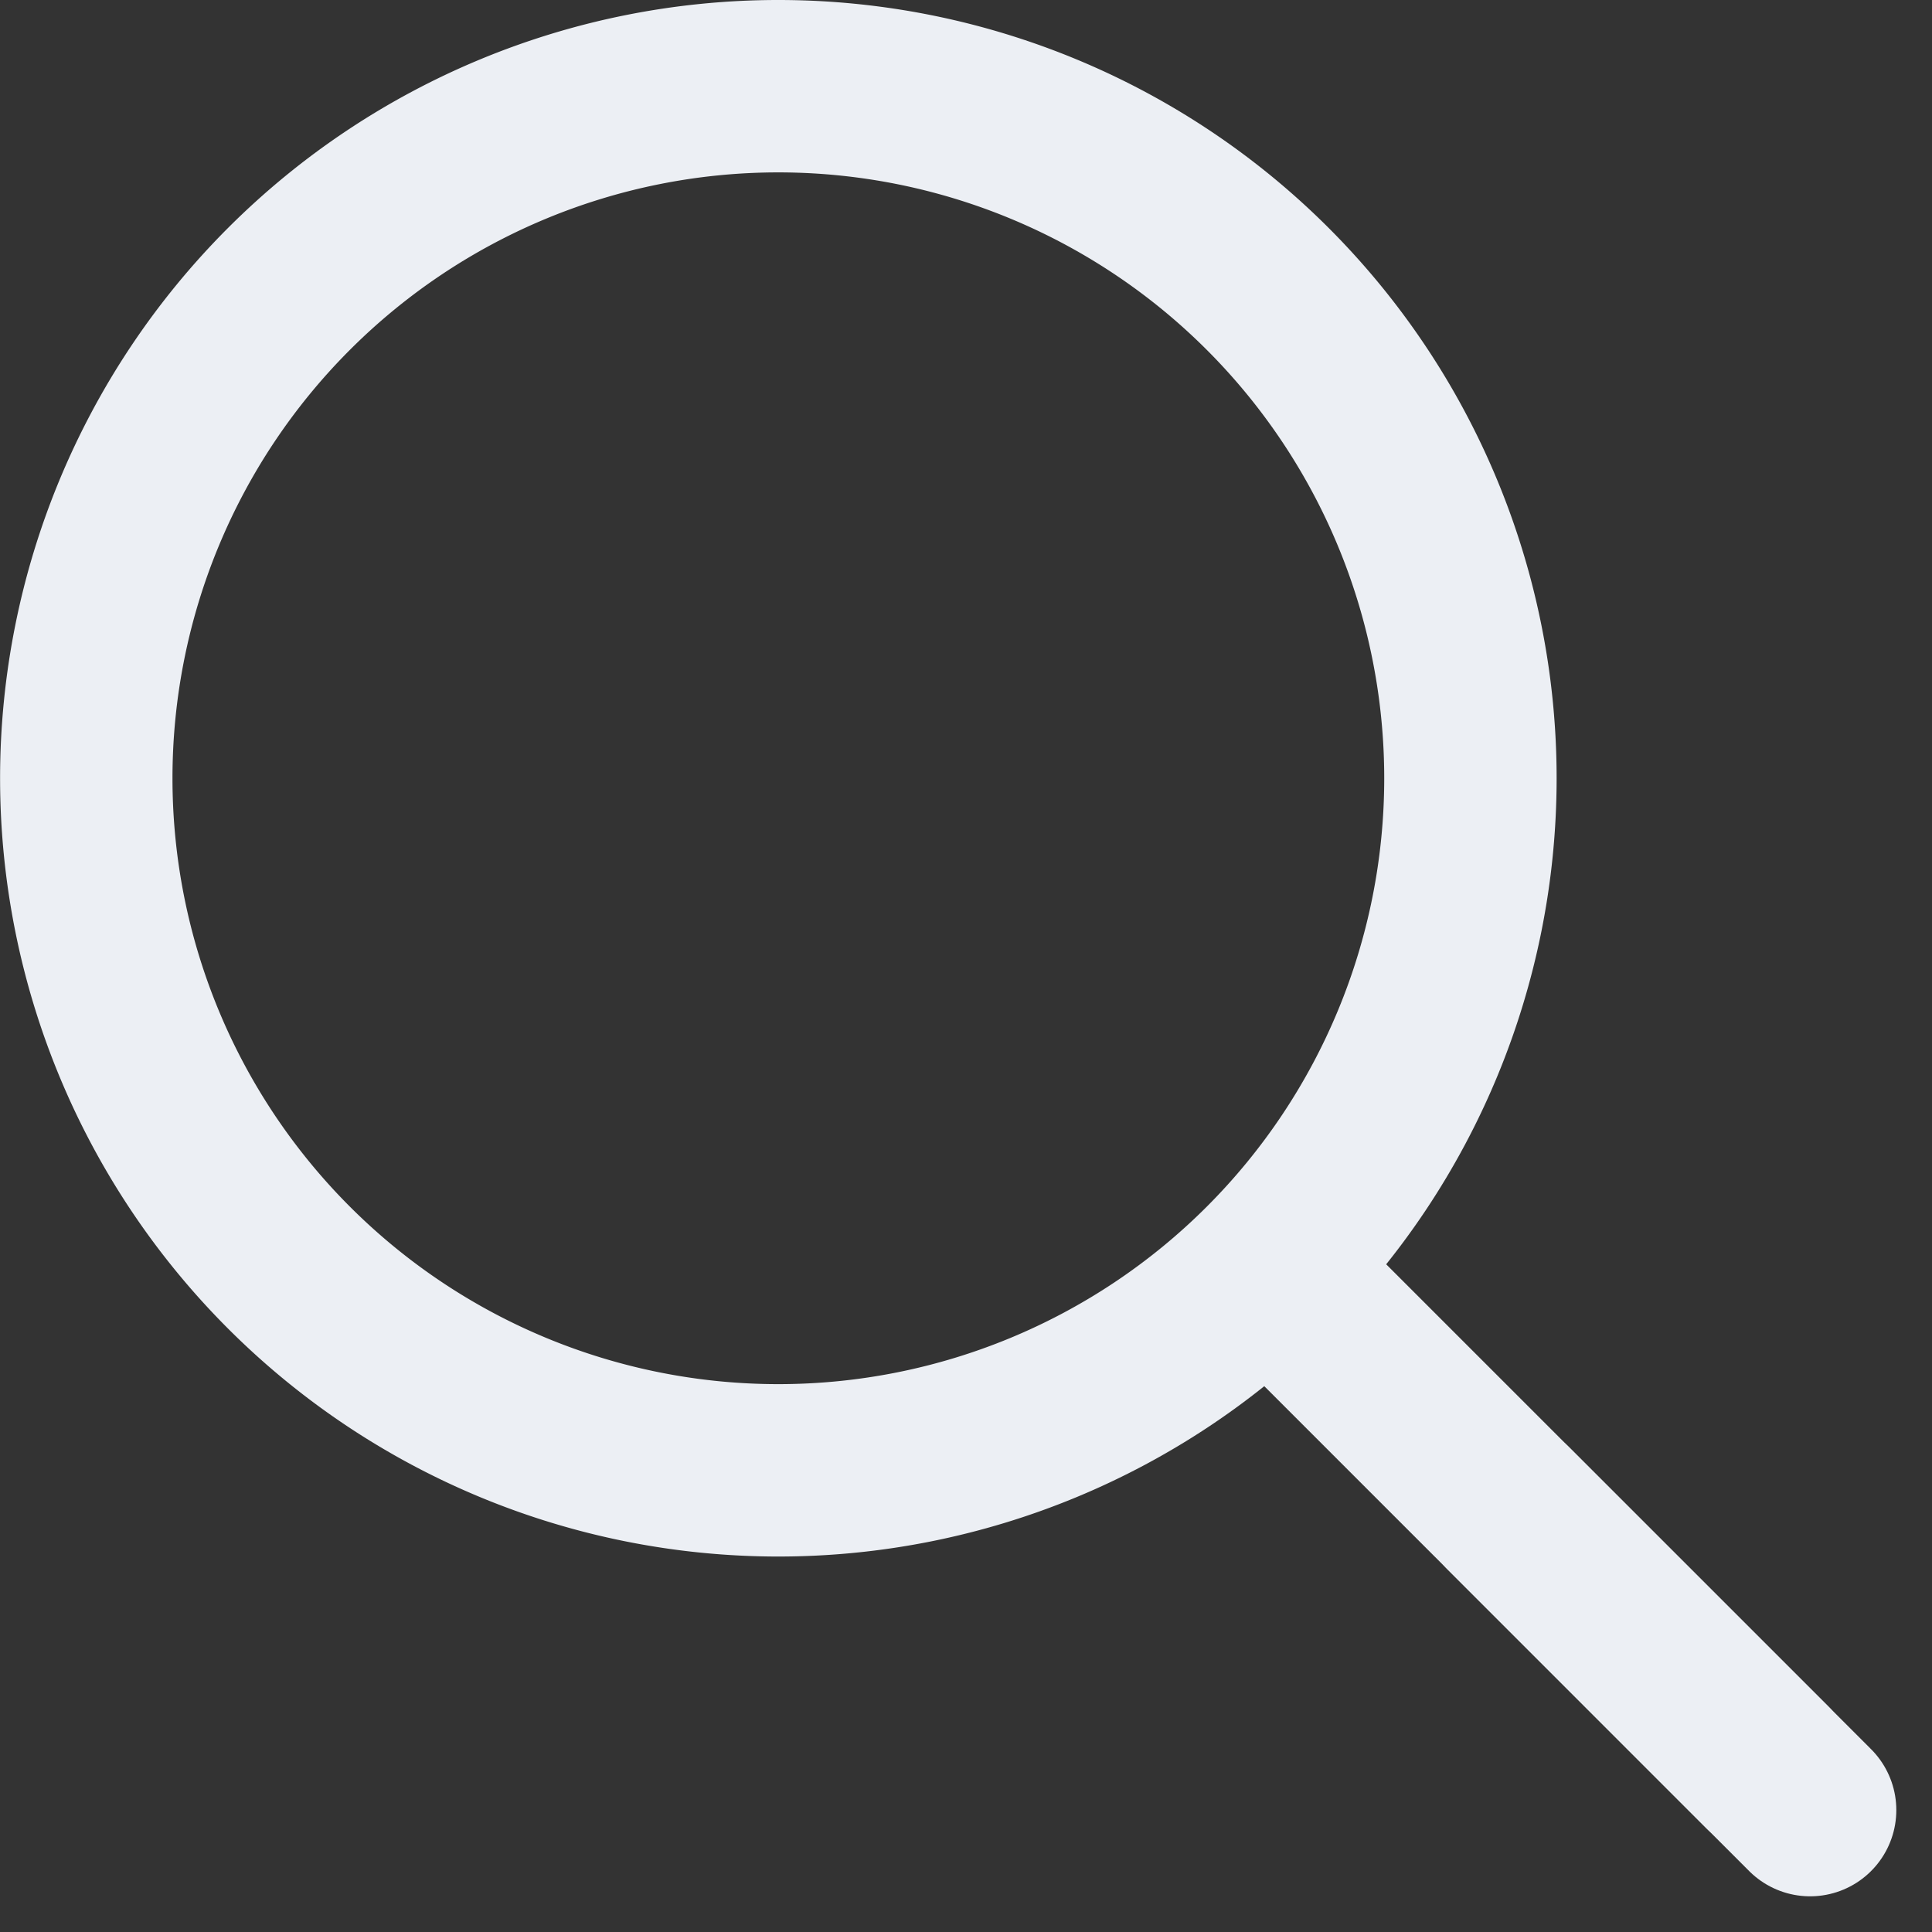<svg
    xmlns="http://www.w3.org/2000/svg"
    width="22.414"
    height="22.414"
    viewBox="0 0 22.414 22.414"
    >
    <rect x="0" y="0" width="22.414" height="22.414" fill="#333333" stroke="none"/>
    <g
        id="Group_5"
        data-name="Group 5"
        transform="translate(-2 -2)"
    >
        <path
            id="primary"
            d="M19.059,11.029A8.029,8.029,0,1,1,11.029,3,8.029,8.029,0,0,1,19.059,11.029ZM22.5,22.5l-5.735-5.735"
            fill="none"
            stroke="#ECEFF4"
            stroke-linecap="round"
            stroke-linejoin="round"
            stroke-width="2"
        />
        <line
            id="primary-2"
            data-name="primary"
            x1="3.5"
            y1="3.5"
            transform="translate(19.5 19.5)"
            fill="none"
            stroke="#ECEFF4"
            stroke-linecap="round"
            stroke-linejoin="round"
            stroke-width="2"
        />
    </g>
</svg>